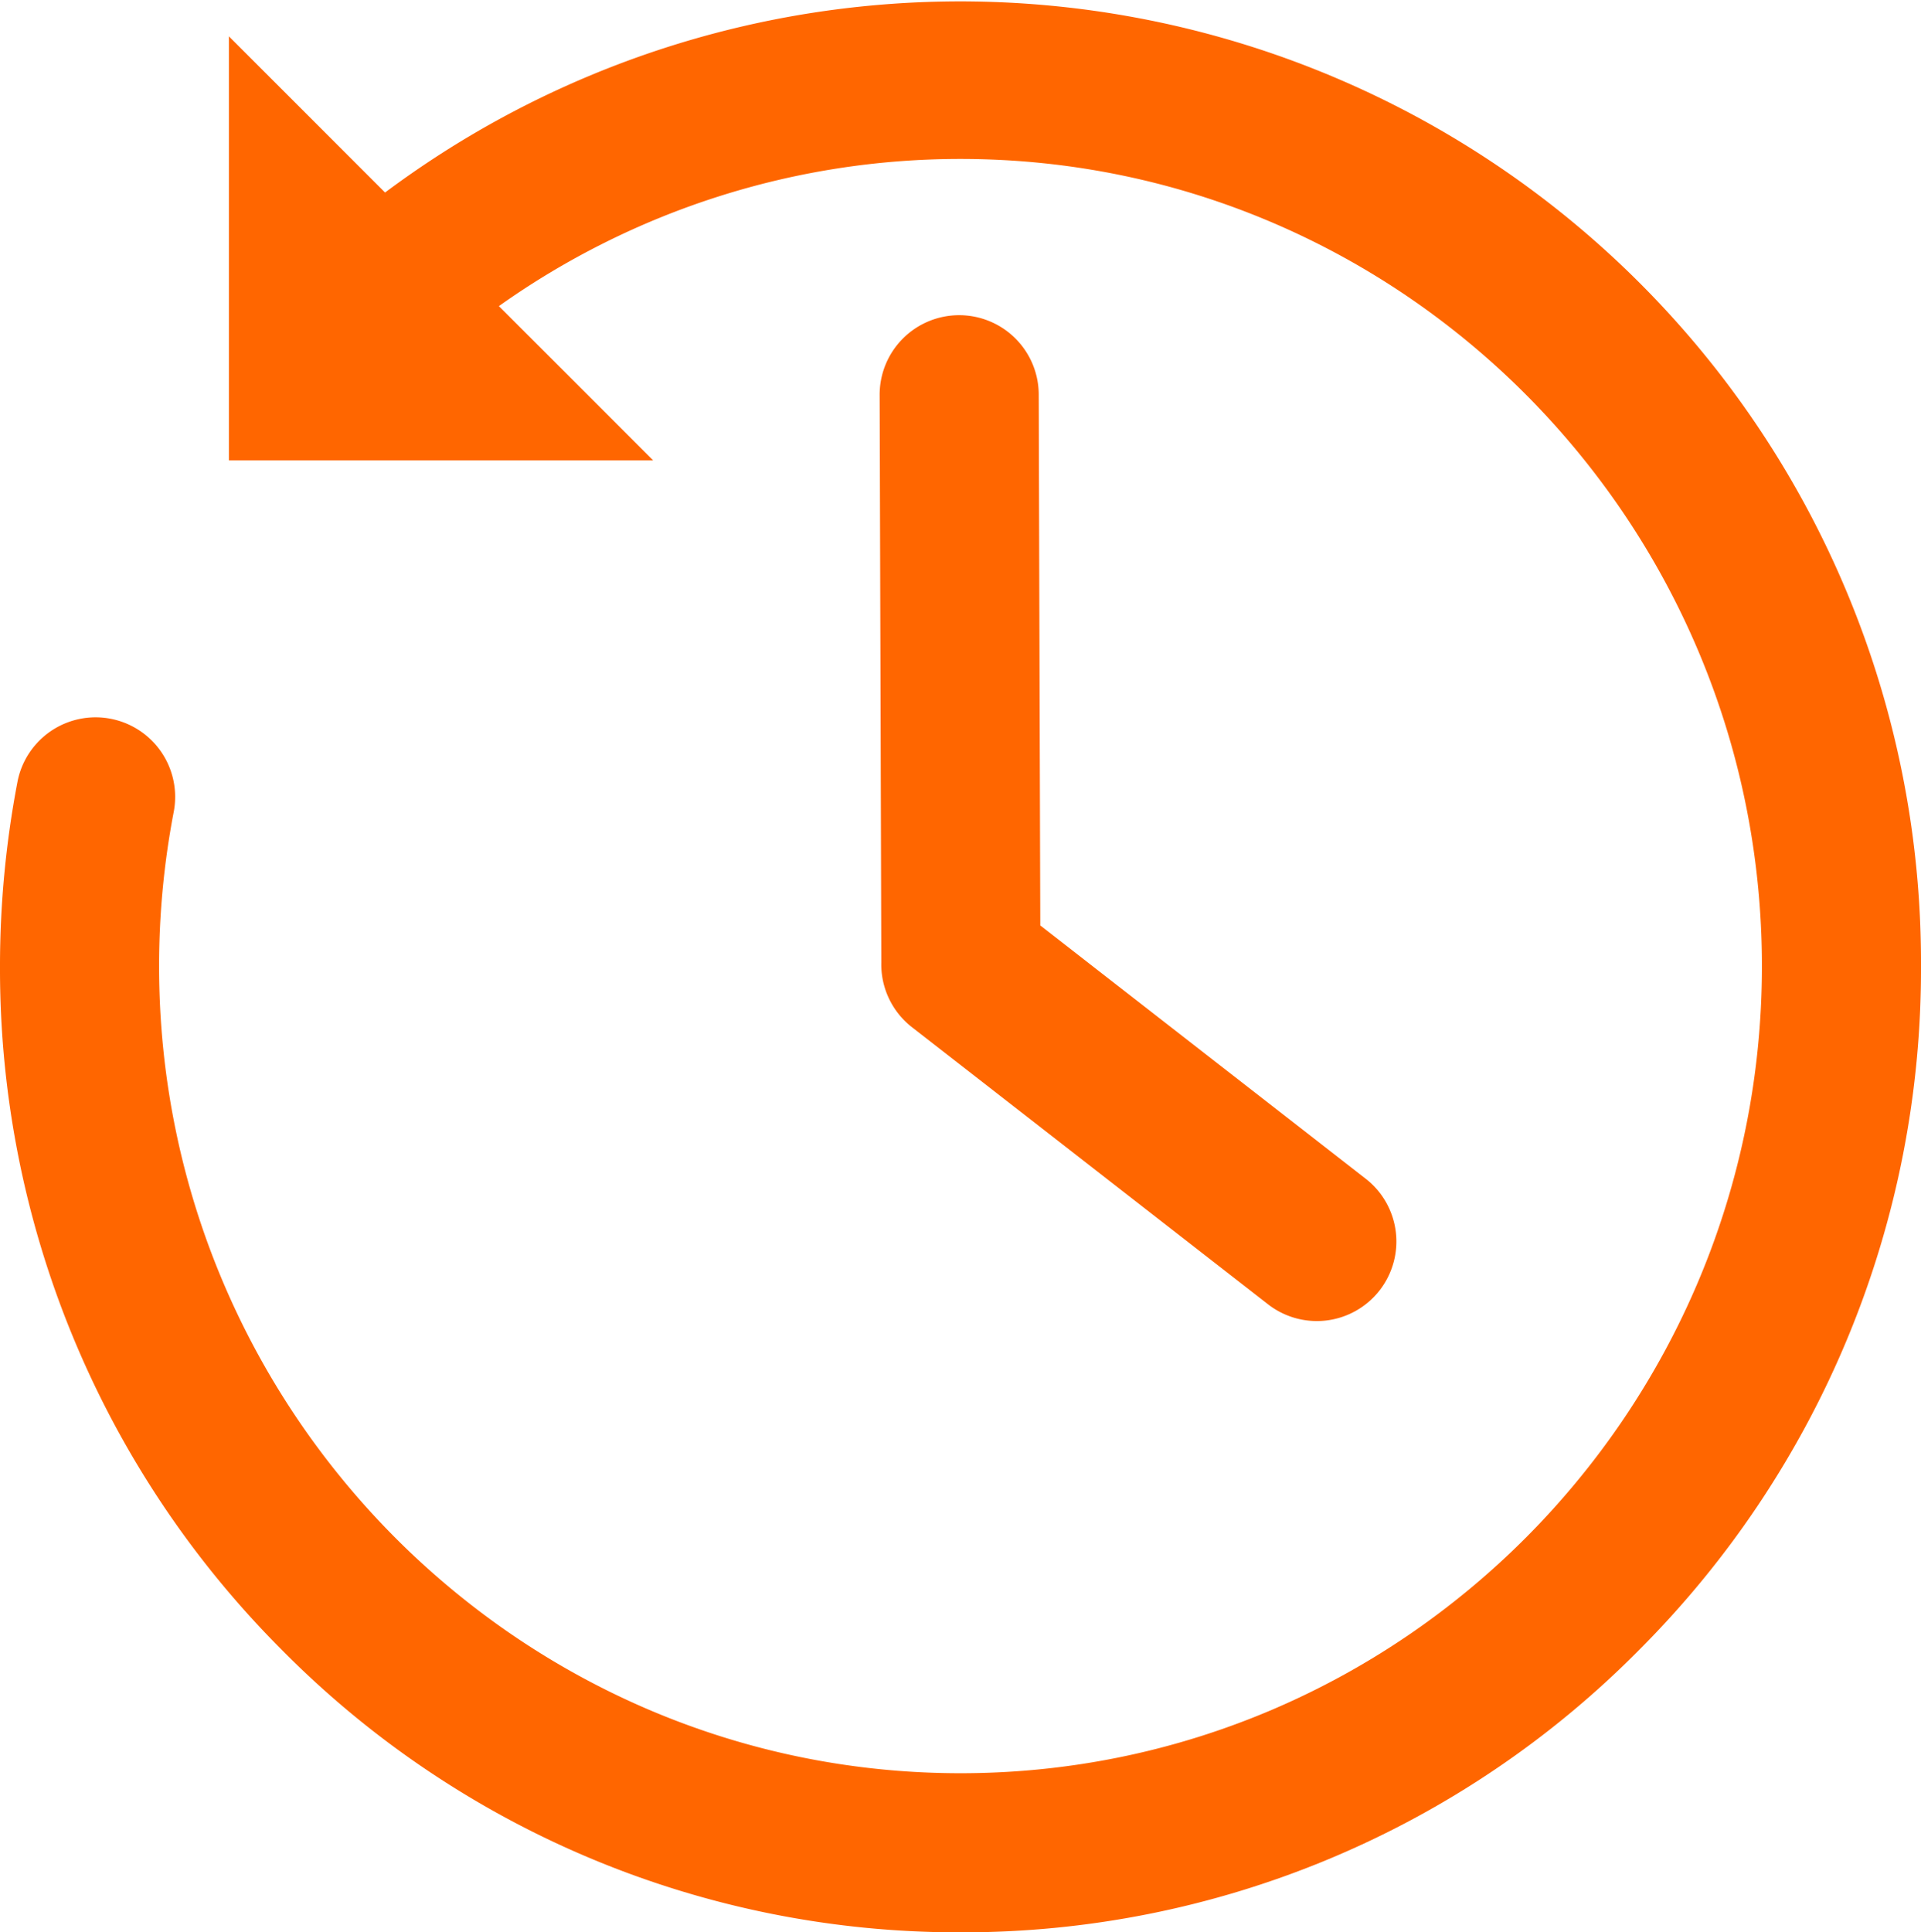<svg id="History" xmlns="http://www.w3.org/2000/svg" viewBox="0 0 483 485.8"><defs><style>.cls-1{fill:#f60;}</style></defs><title>NRD-00001_02013_ICO_History ff6600_001</title><g id="ff6600"><path class="cls-1" d="M256.33,499.83A239.24,239.24,0,0,1,85.52,428.65,242.07,242.07,0,0,1,14.83,256.93a246.43,246.43,0,0,1,4.39-46.32,20,20,0,0,1,39.29,7.54,205.89,205.89,0,0,0-3.68,38.78c0,111.88,90.4,202.9,201.5,202.9s201.5-91,201.5-202.9S367.44,54,256.33,54a200.16,200.16,0,0,0-116.06,37l38.78,38.77H72.38V23.17l39.27,39.27A241.59,241.59,0,0,1,497.83,256.93a242,242,0,0,1-70.69,171.72A239.22,239.22,0,0,1,256.33,499.83Z" transform="translate(-14.83 -14.04)"/><path class="cls-1" d="M236.42,256a20,20,0,0,0,7.71,16.28l89.3,69.49A20,20,0,1,0,358,310.21L276.39,246.7,276,113.28a20,20,0,0,0-20-20h-.06A20,20,0,0,0,236,113.39Z" transform="translate(-14.83 -14.04)"/></g></svg>